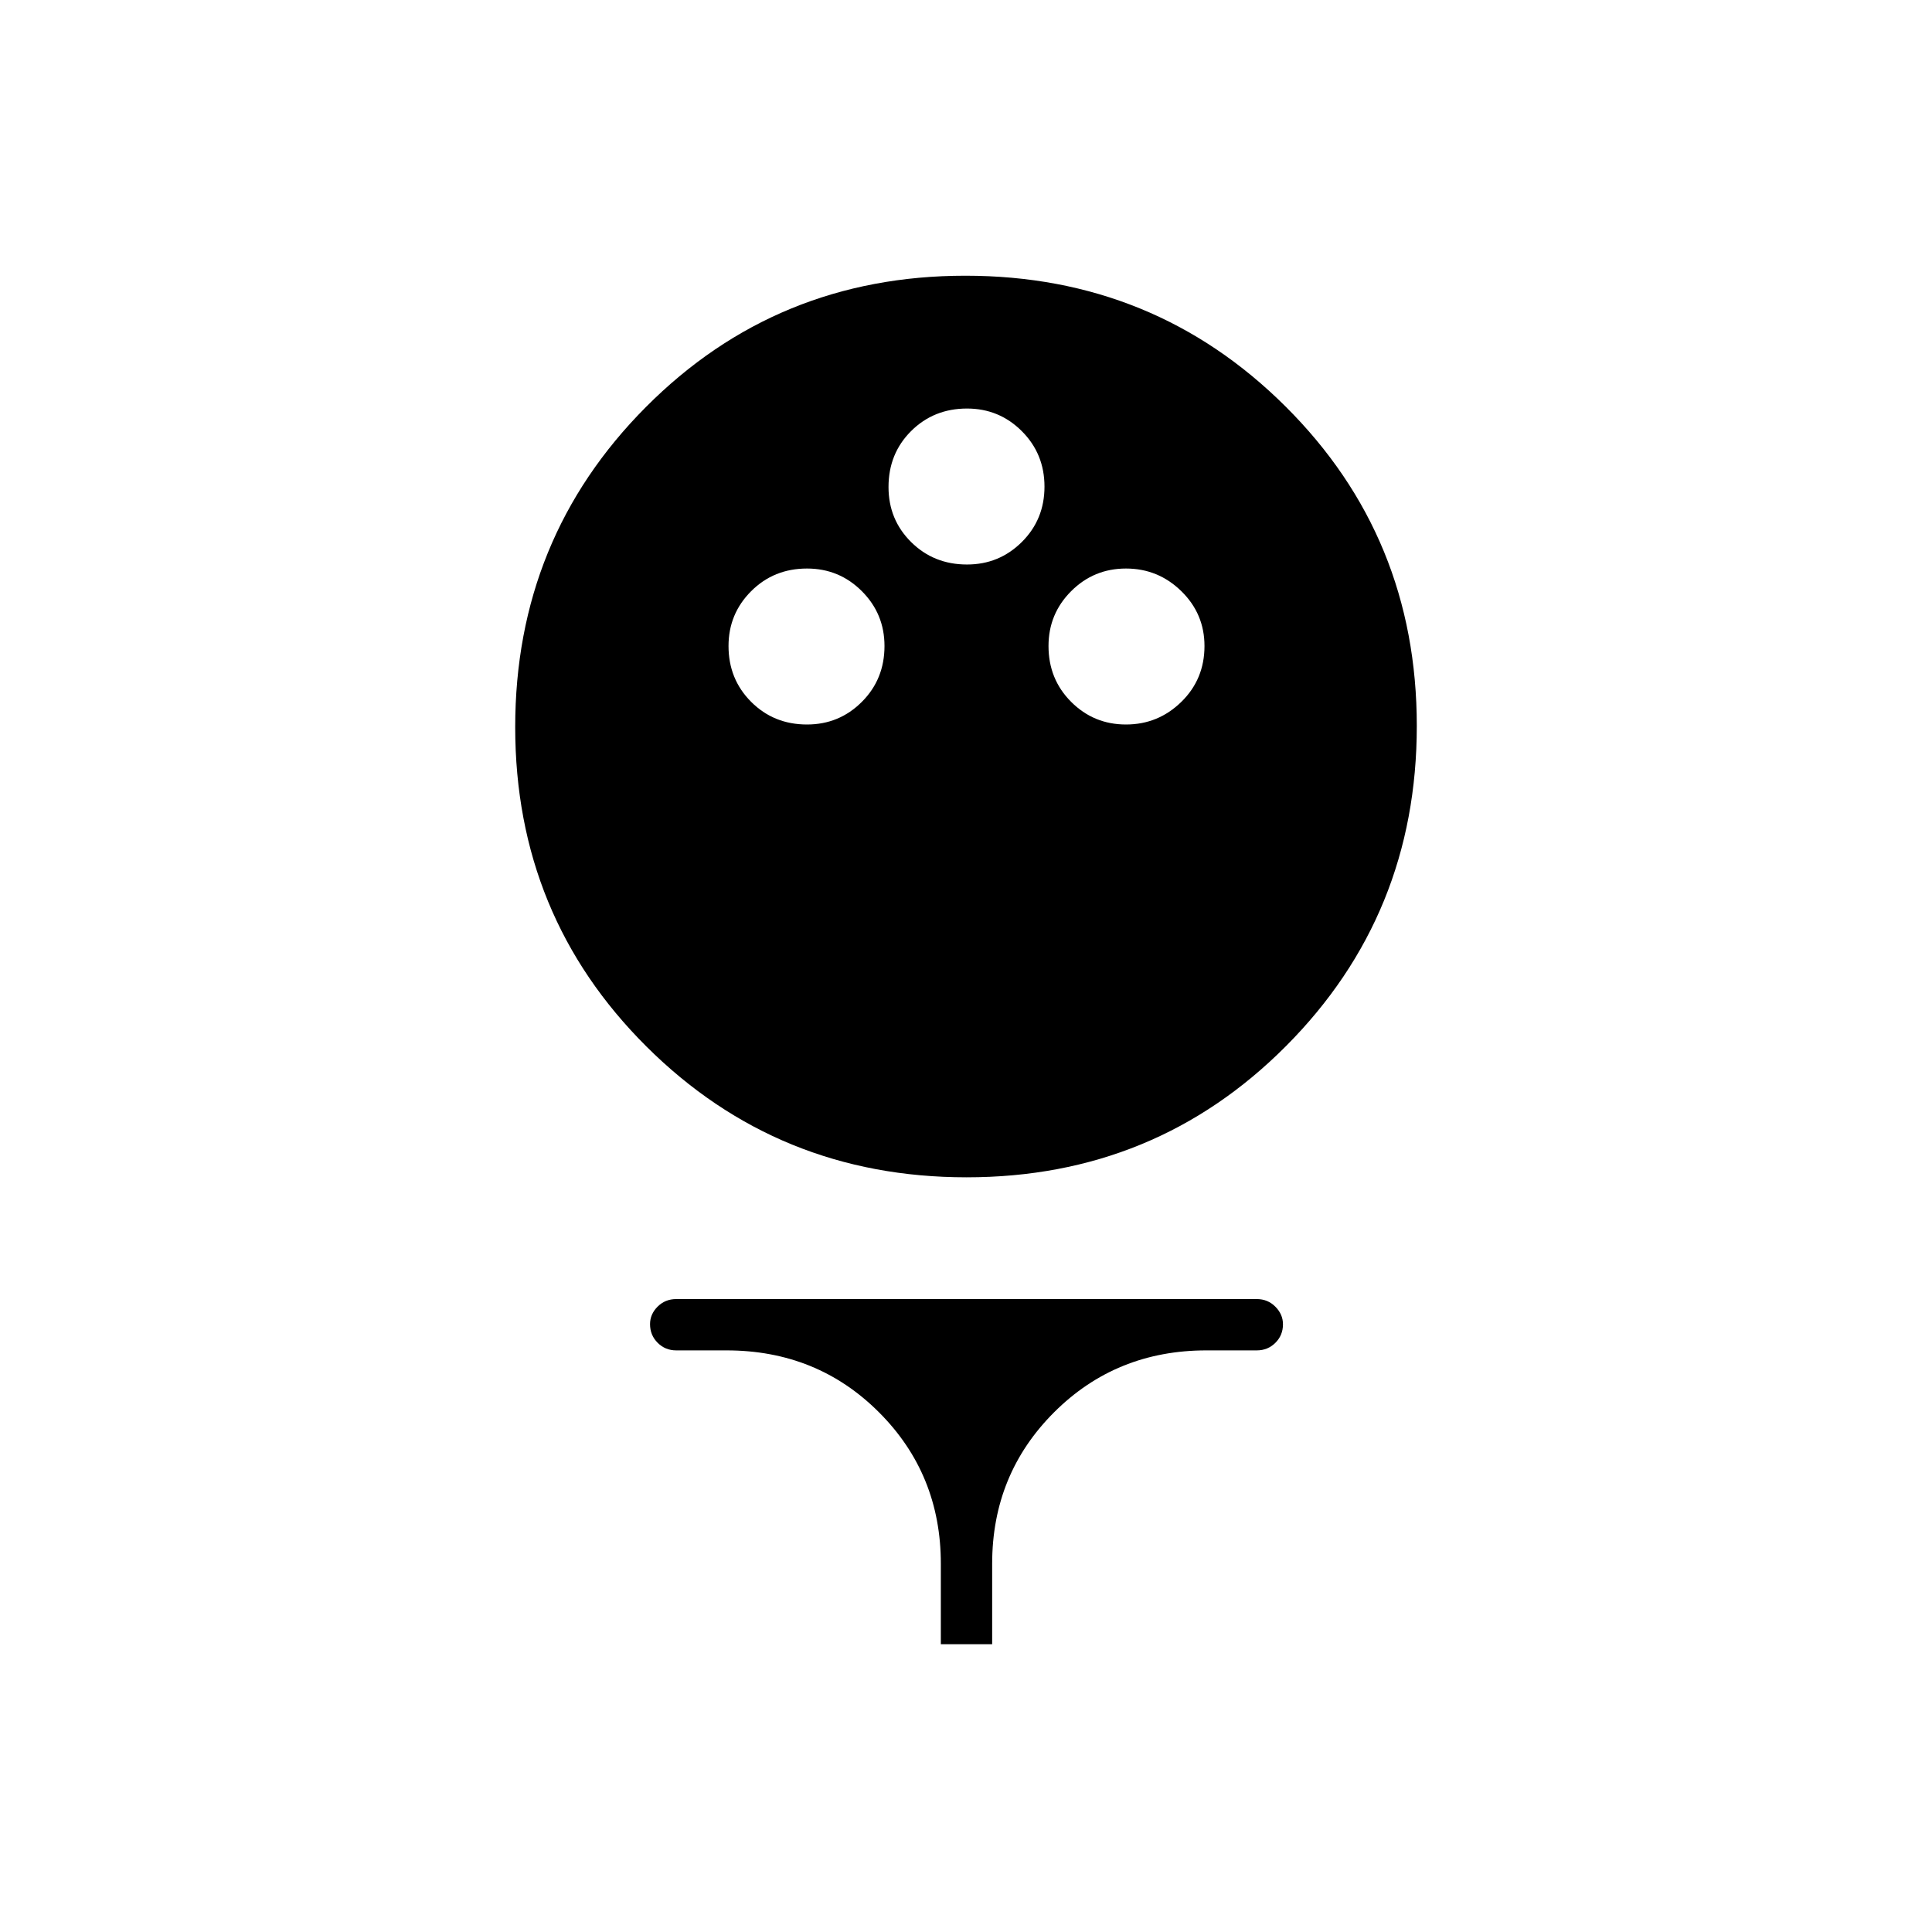 <svg xmlns="http://www.w3.org/2000/svg" height="24" viewBox="0 -960 960 960" width="24"><path d="M480.3-375q-93.8 0-159.05-64.95Q256-504.9 256-598.7t64.95-159.05Q385.9-823 479.7-823t159.05 64.95Q704-693.1 704-599.3t-64.95 159.05Q574.1-375 480.3-375ZM401-600q16 0 27.25-11.25T439.5-639q0-16-11.25-27.25T401-677.5q-16.5 0-27.75 11.25T362-639q0 16.5 11.25 27.75T401-600Zm158.5 0q16 0 27.5-11.25T598.5-639q0-16-11.5-27.25t-27.5-11.25q-16 0-27.25 11.25T521-639q0 16.5 11.25 27.75T559.5-600Zm-79-79.5q16 0 27.25-11.19 11.25-11.2 11.25-27.5 0-16.31-11.25-27.56T480.5-757q-16.5 0-27.75 11.17Q441.5-734.65 441.5-718q0 16.22 11.25 27.36t27.75 11.14Zm-13 536.5v-40q0-44.5-30.75-75.25T361-289h-25q-5.45 0-9.23-3.79-3.77-3.78-3.77-9.25 0-4.96 3.77-8.71 3.78-3.75 9.23-3.75h288.5q5.45 0 9.22 3.79 3.78 3.78 3.78 8.75 0 5.46-3.78 9.21-3.77 3.75-9.22 3.75h-25q-44.91 0-75.71 30.75Q493-227.5 493-183v40h-25.5Z"/></svg>